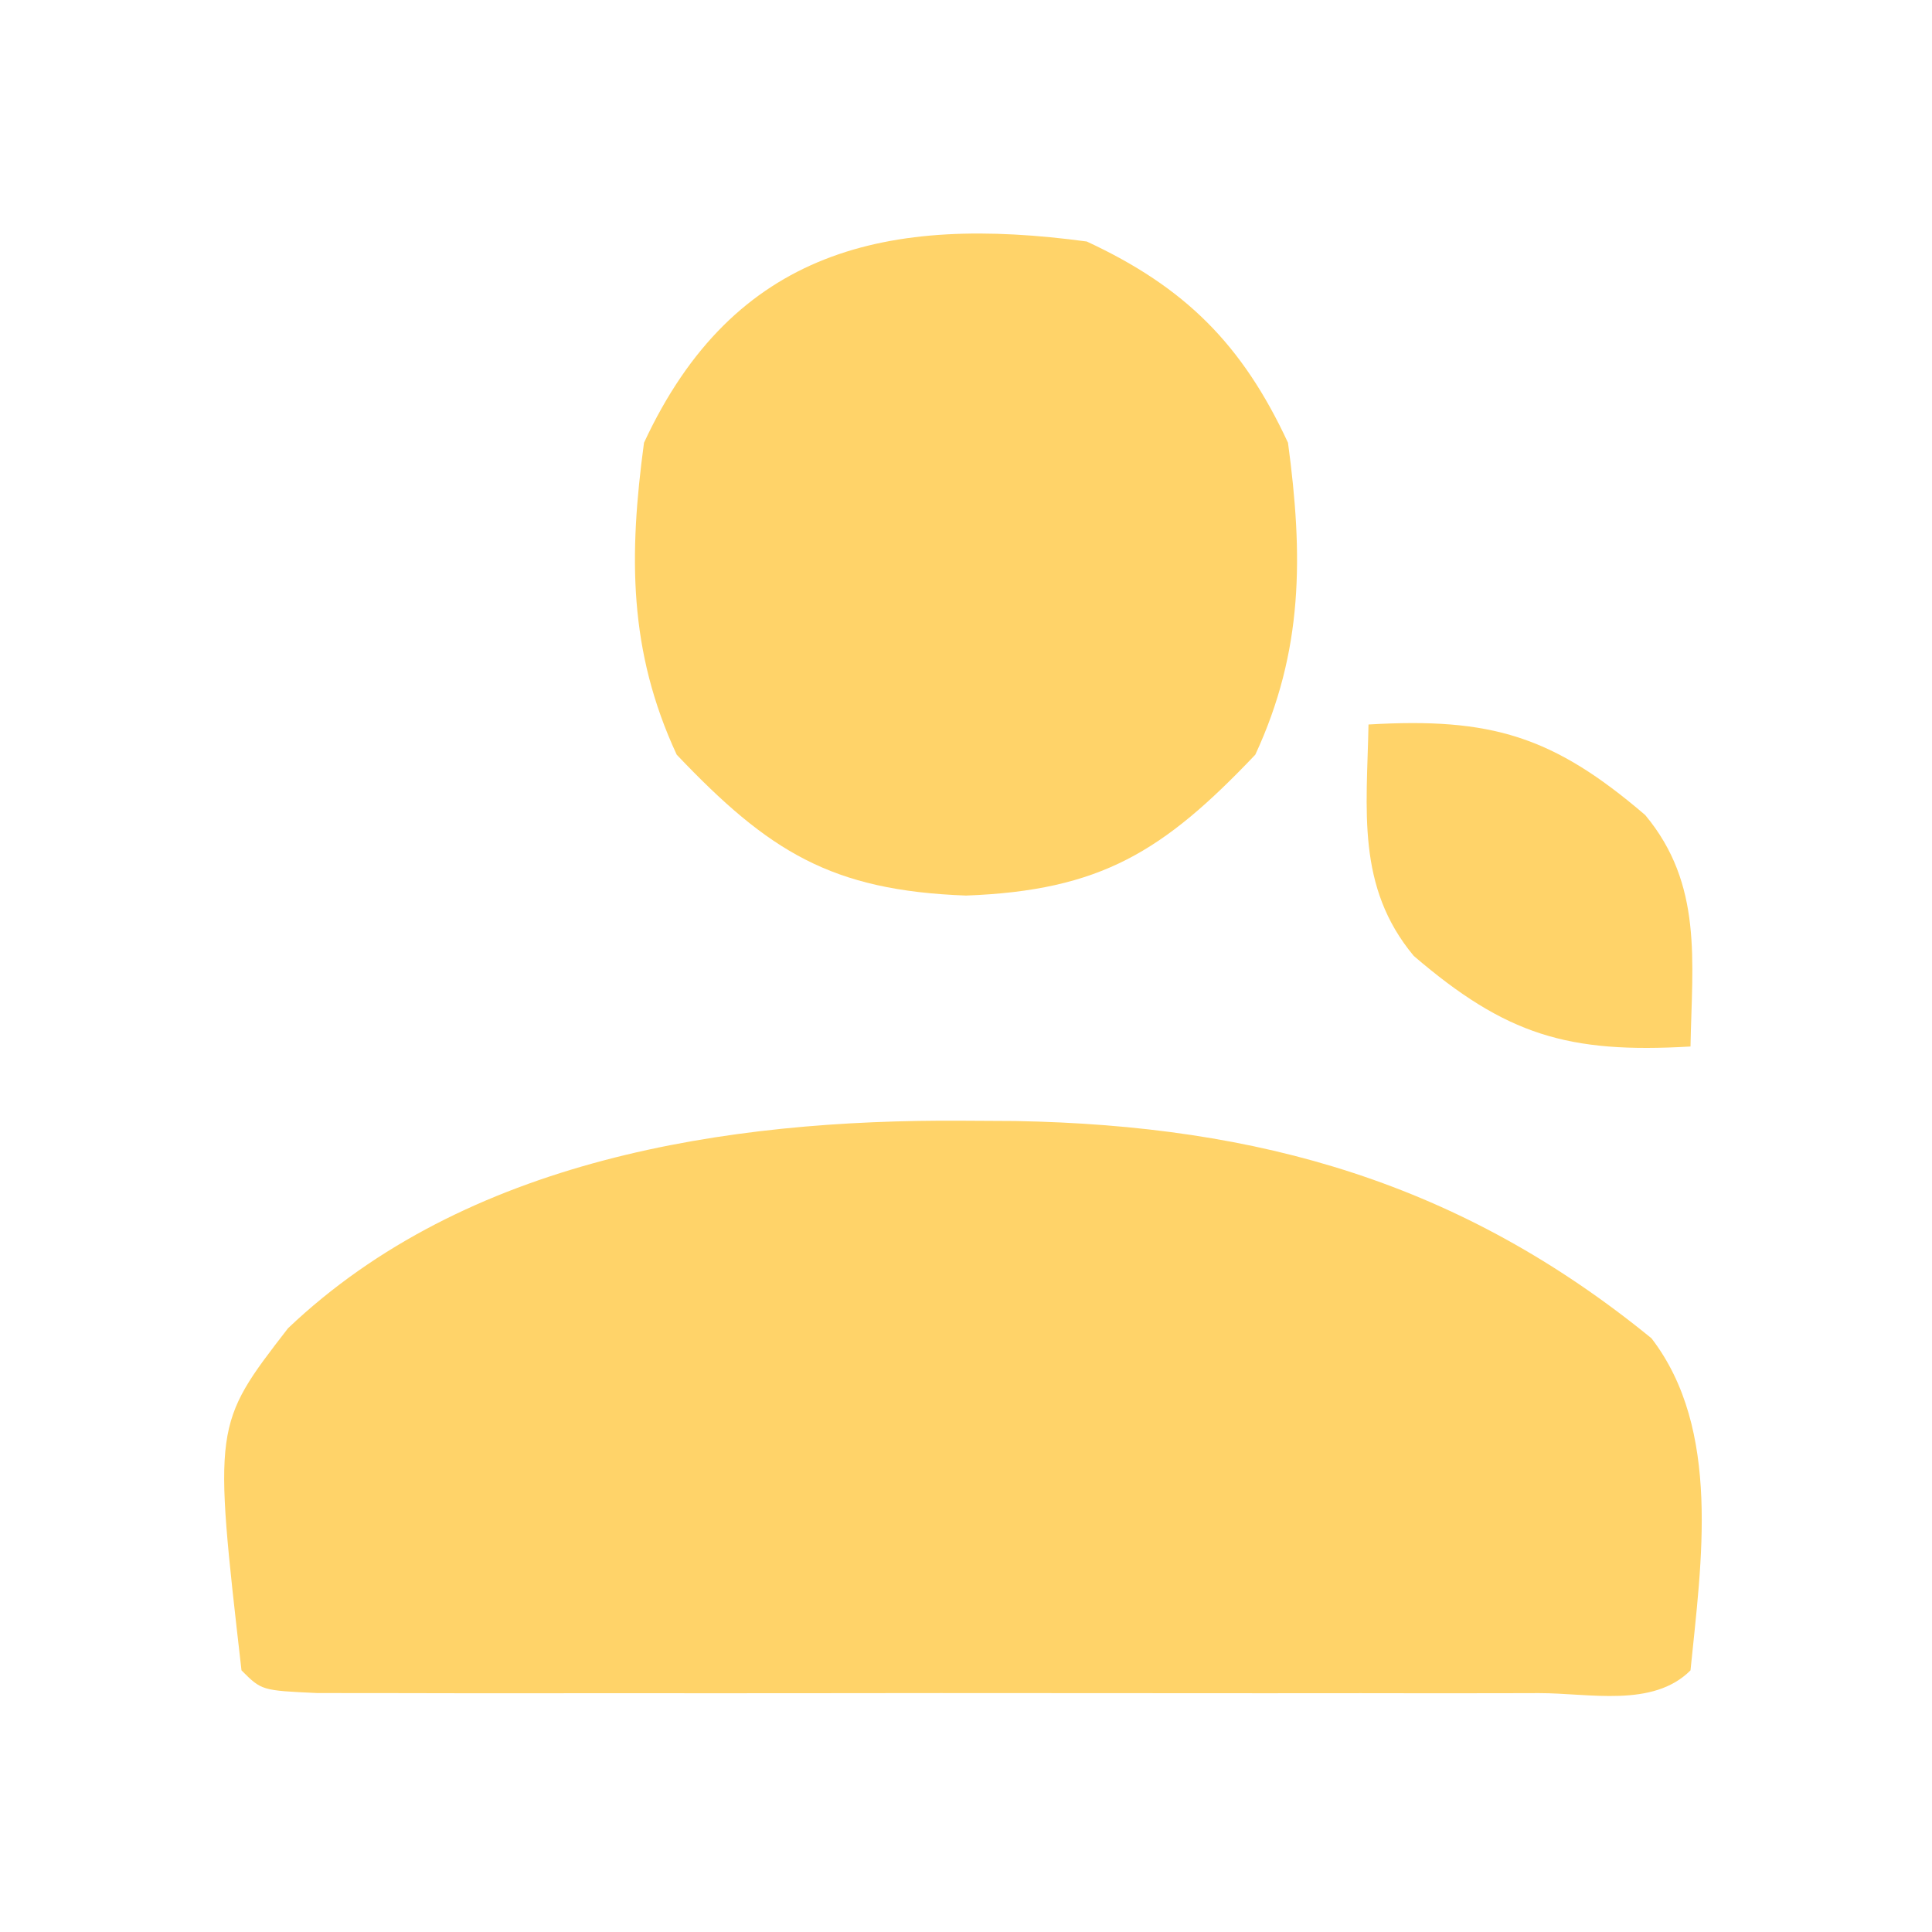 <?xml version="1.0" encoding="UTF-8"?>
<svg version="1.1" xmlns="http://www.w3.org/2000/svg" width="96" height="96">
<path d="M0 0 C1.312 0.007 1.312 0.007 2.65 0.015 C14.775 0.234 24.788 3.089 34.25 10.812 C37.73 15.345 36.726 21.937 36.188 27.312 C34.318 29.182 31.156 28.44 28.664 28.442 C27.983 28.444 27.301 28.445 26.6 28.447 C24.337 28.452 22.075 28.449 19.812 28.445 C18.247 28.446 16.681 28.447 15.116 28.448 C11.83 28.45 8.545 28.448 5.26 28.443 C1.039 28.437 -3.181 28.44 -7.402 28.446 C-10.636 28.45 -13.87 28.449 -17.104 28.446 C-18.66 28.446 -20.217 28.446 -21.774 28.449 C-23.945 28.451 -26.117 28.447 -28.289 28.442 C-29.527 28.441 -30.766 28.44 -32.042 28.439 C-34.812 28.312 -34.812 28.312 -35.812 27.312 C-37.21 15.109 -37.21 15.109 -33.5 10.312 C-24.655 1.906 -11.7 -0.078 0 0 Z " fill="#FFD369" transform="translate(47.812,55.688)"/>
<path d="M0 0 C4.885 2.268 7.732 5.115 10 10 C10.754 15.6 10.773 20.335 8.375 25.5 C3.801 30.314 0.691 32.252 -6 32.5 C-12.691 32.252 -15.801 30.314 -20.375 25.5 C-22.773 20.335 -22.754 15.6 -22 10 C-17.522 0.355 -9.853 -1.326 0 0 Z " fill="#FFD369" transform="translate(54,12)"/>
<path d="M0 0 C6.089 -0.358 9.163 0.569 13.75 4.5 C16.62 7.944 16.08 11.752 16 16 C9.911 16.358 6.837 15.431 2.25 11.5 C-0.62 8.056 -0.08 4.248 0 0 Z " fill="#FFD369" transform="translate(68,36)"/>
</svg>
